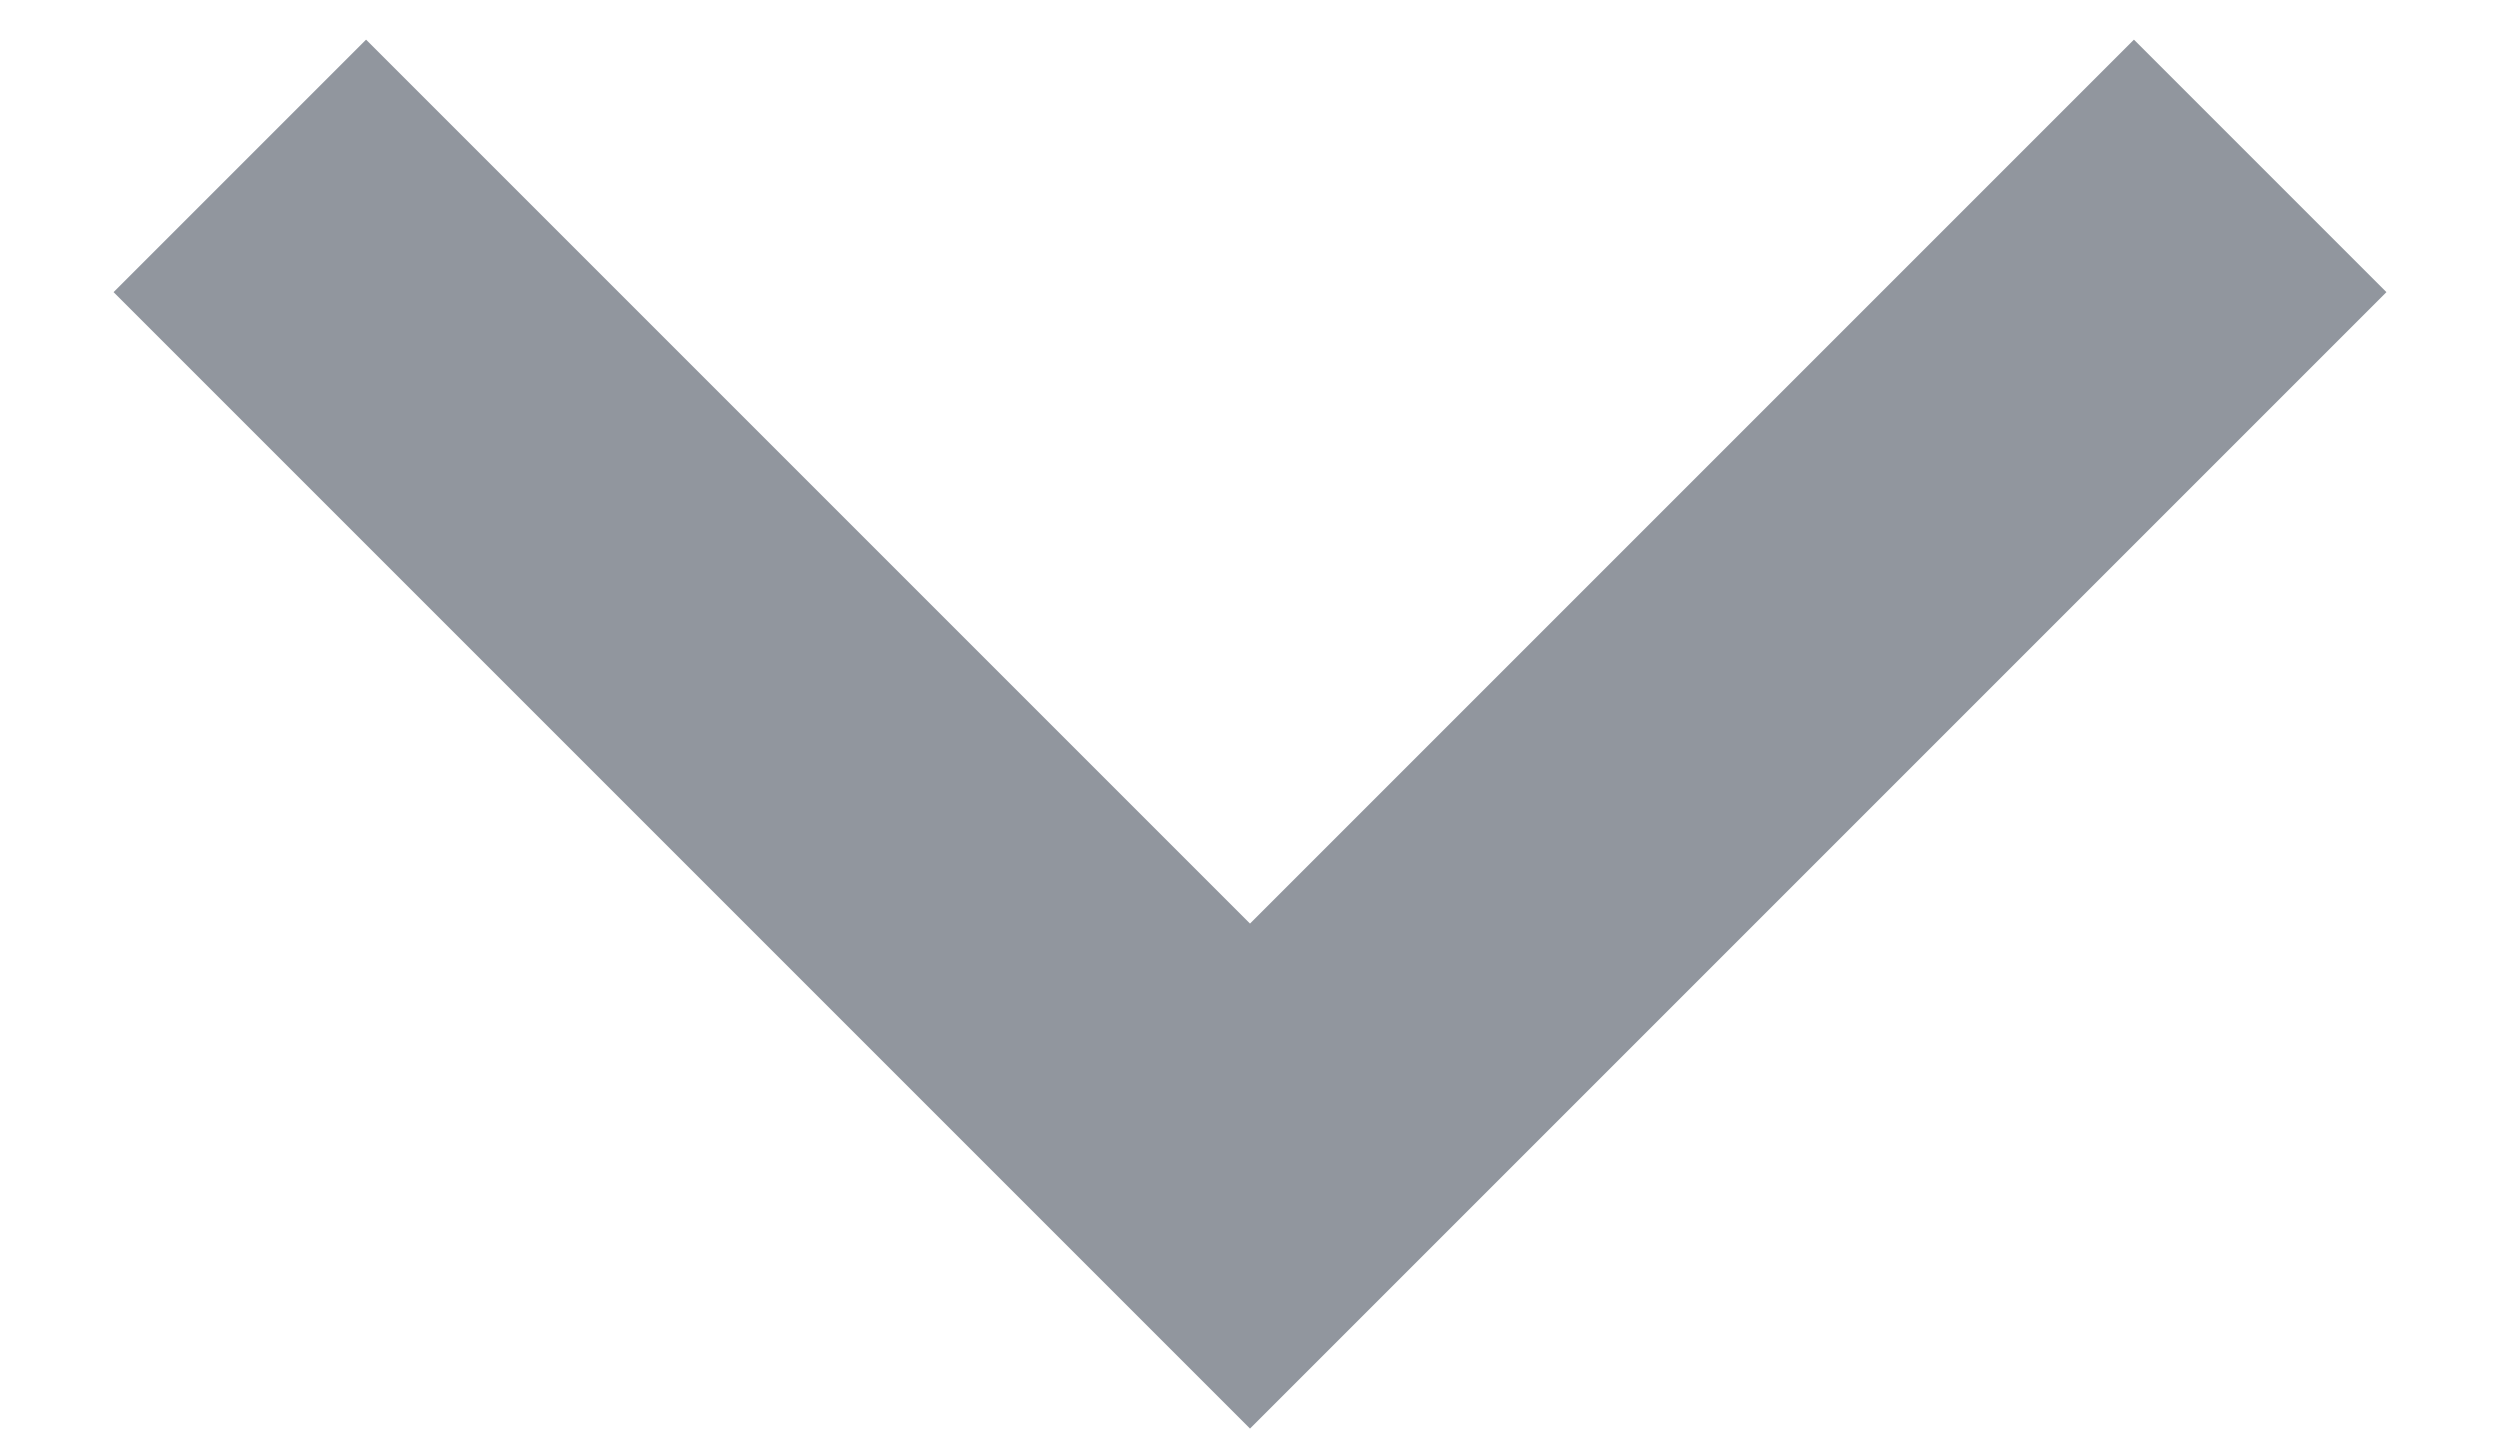 <svg fill="none" height="8" viewBox="0 0 14 8" width="14" xmlns="http://www.w3.org/2000/svg"><path d="m7 5.172 4.95-4.95 1.414 1.414-6.364 6.364-6.364-6.364 1.414-1.414z" fill="#242e3e" fill-opacity=".5"/></svg>